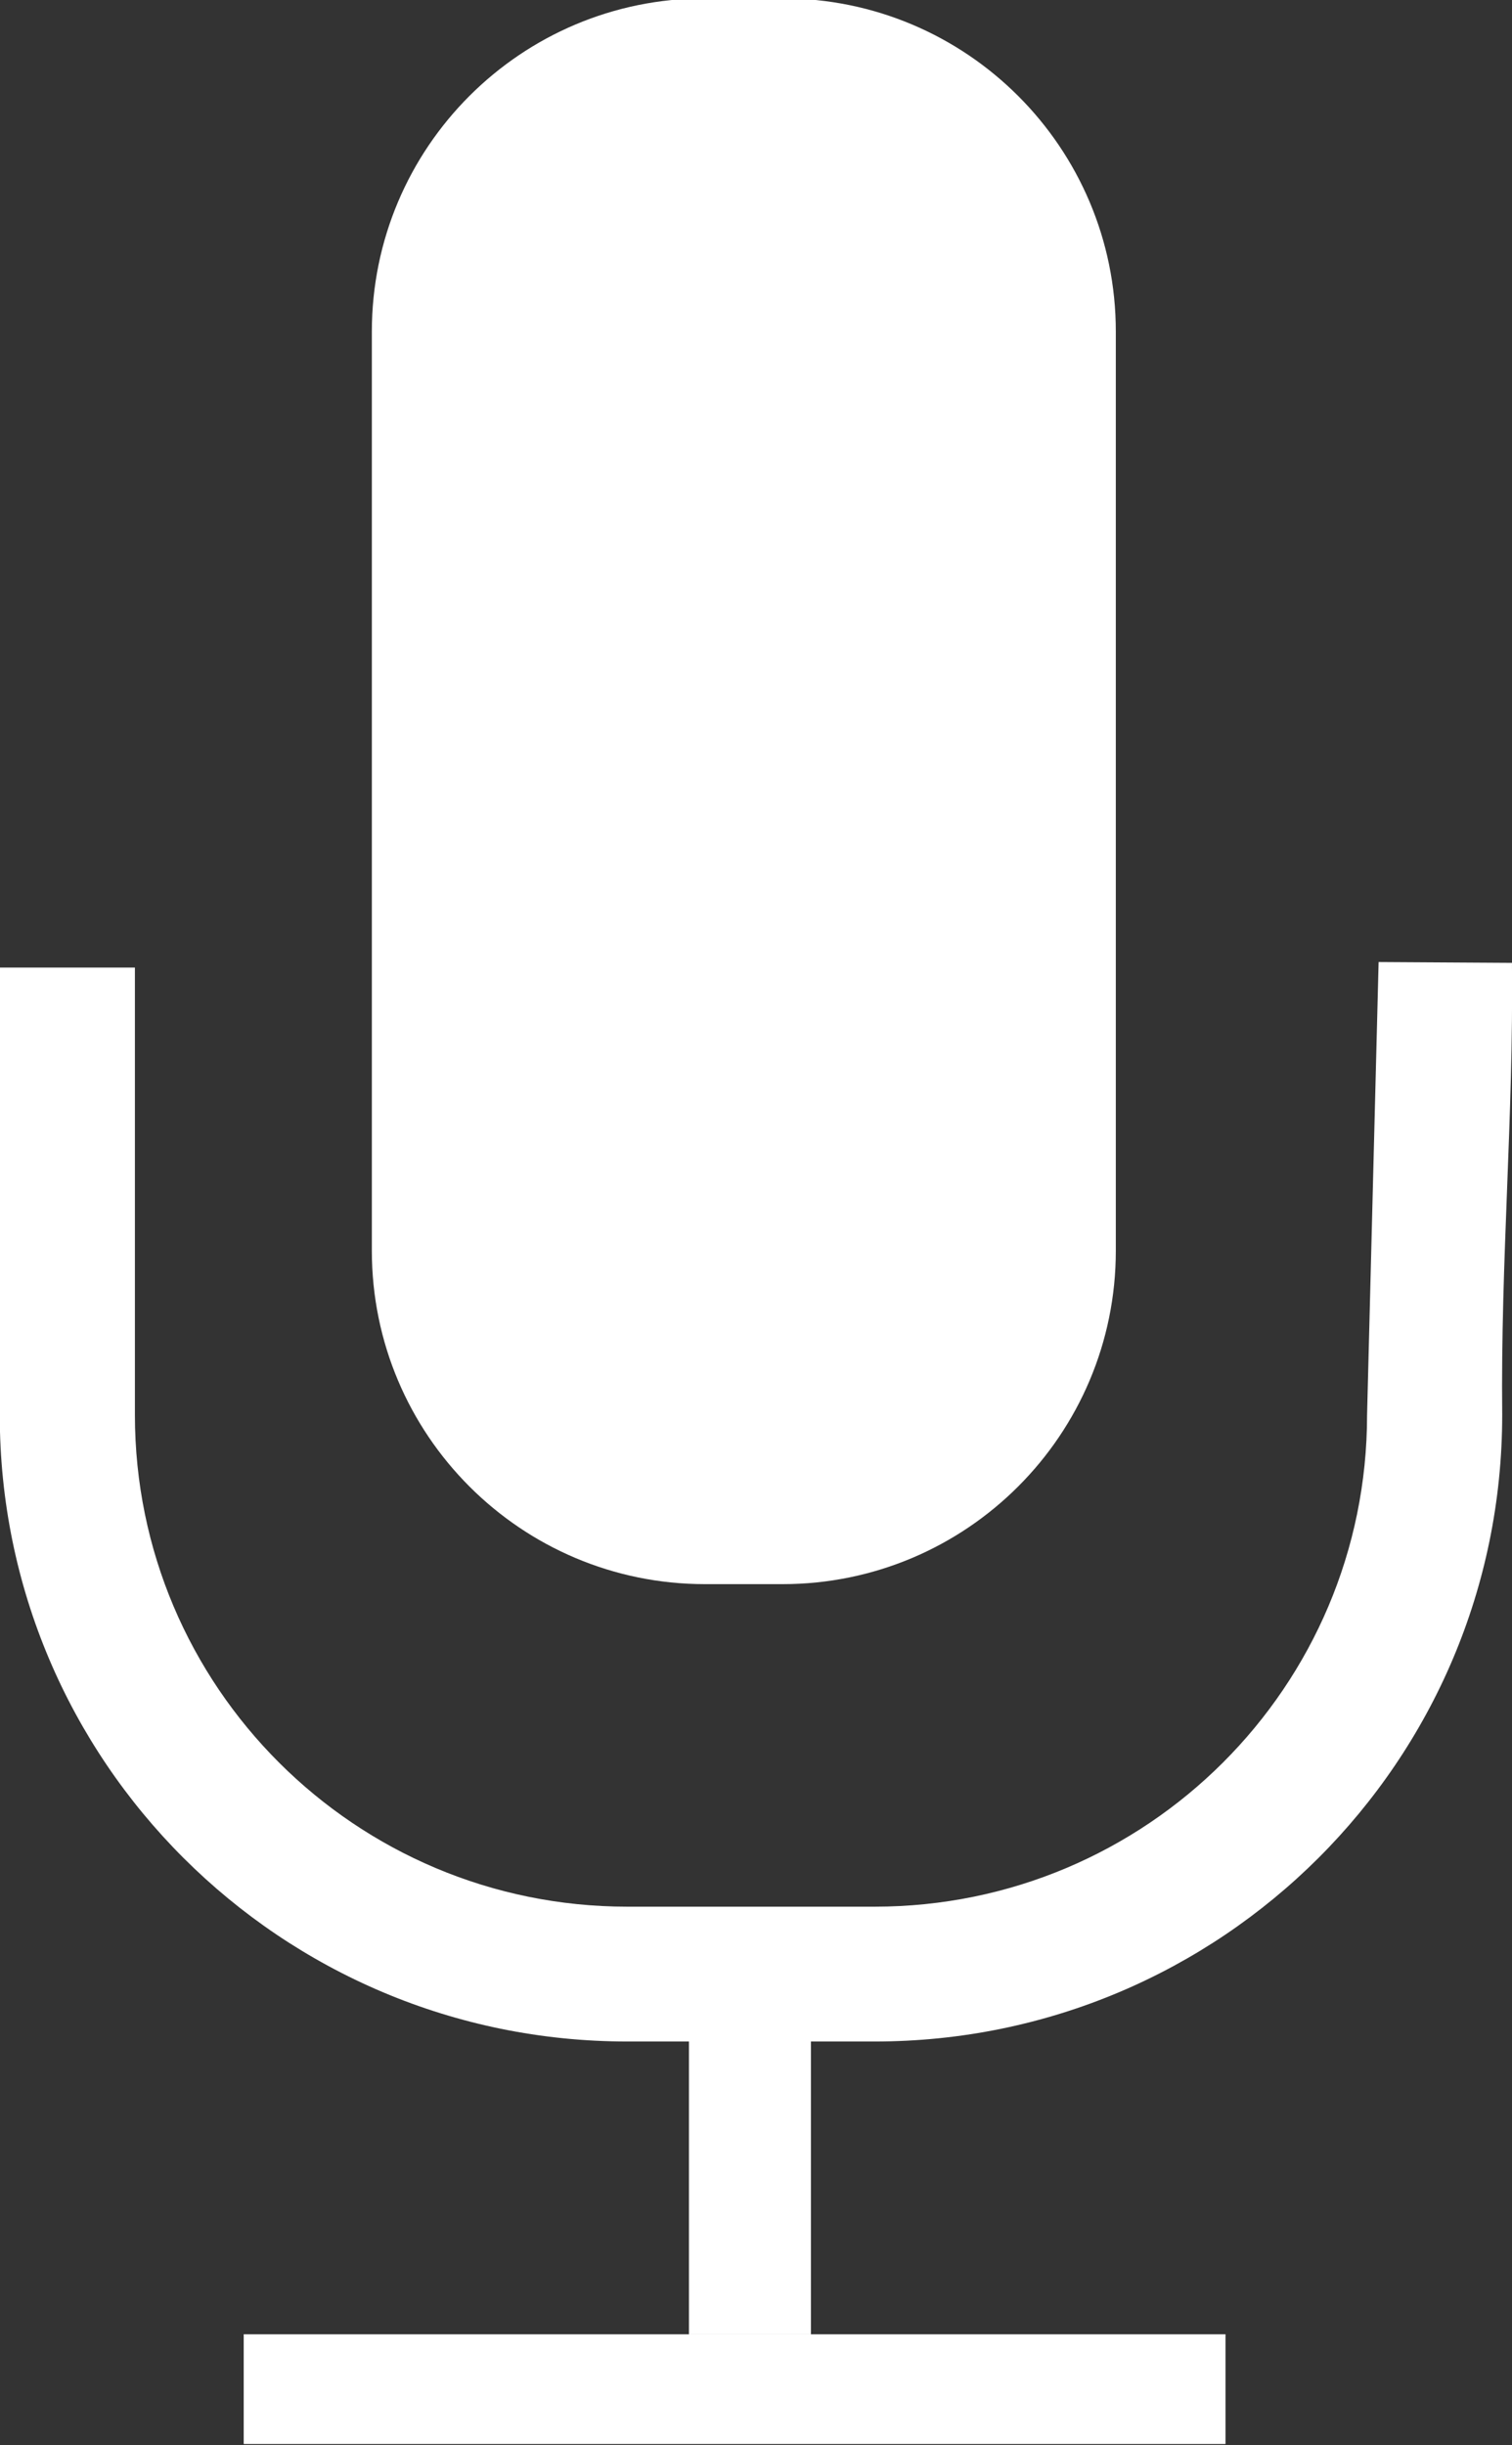 <?xml version="1.0" encoding="UTF-8" standalone="no"?>
<!-- Created with Inkscape (http://www.inkscape.org/) -->

<svg
   xmlns:dc="http://purl.org/dc/elements/1.1/"
   xmlns:cc="http://creativecommons.org/ns#"
   xmlns:rdf="http://www.w3.org/1999/02/22-rdf-syntax-ns#"
   xmlns:svg="http://www.w3.org/2000/svg"
   xmlns="http://www.w3.org/2000/svg"
   xmlns:sodipodi="http://sodipodi.sourceforge.net/DTD/sodipodi-0.dtd"
   xmlns:inkscape="http://www.inkscape.org/namespaces/inkscape"
   version="1.1"
   id="svg3680"
   xml:space="preserve"
   width="123.693"
   height="200"
   viewBox="0 0 123.693 200"
   sodipodi:docname="micglyph.svg"
   inkscape:version="0.92.1 r15371"><rect x="0" y="0" width="123.693" height="200" fill="#333333" stroke="none"/><defs
     id="defs3684"><clipPath
       clipPathUnits="userSpaceOnUse"
       id="clipPath3696"><path
         d="M 0,1.2207e-4 H 960 V 540 H 0 Z"
         id="path3694"
         inkscape:connector-curvature="0"
         style="clip-rule:evenodd" /></clipPath><clipPath
       id="clipPath3739"
       clipPathUnits="userSpaceOnUse"><path
         style="clip-rule:evenodd"
         inkscape:connector-curvature="0"
         id="path3737"
         d="M 0,1.2207e-4 H 960 V 540 H 0 Z" /></clipPath></defs><sodipodi:namedview
     pagecolor="#ffffff"
     bordercolor="#666666"
     borderopacity="1"
     objecttolerance="10"
     gridtolerance="10"
     guidetolerance="10"
     inkscape:pageopacity="0"
     inkscape:pageshadow="2"
     inkscape:window-width="3000"
     inkscape:window-height="1875"
     id="namedview3682"
     showgrid="false"
     fit-margin-top="0"
     fit-margin-left="0"
     fit-margin-right="0"
     fit-margin-bottom="0"
     inkscape:zoom="1.5399214"
     inkscape:cx="2.6758495"
     inkscape:cy="214.50177"
     inkscape:window-x="-13"
     inkscape:window-y="-13"
     inkscape:window-maximized="1"
     inkscape:current-layer="g3688" /><g
     id="g3688"
     inkscape:groupmode="layer"
     inkscape:label="micglyph"
     transform="matrix(1.333,0,0,-1.333,-432.53,443.637)"><path
       d="m 169.88,378.13 c 0,11.32 9.17,20.49 20.49,20.49 h 4.76 c 11.32,0 20.5,-9.17 20.5,-20.49 v -56.51 c 0,-11.32 -9.18,-20.5 -20.5,-20.5 h -4.76 c -11.32,0 -20.49,9.18 -20.49,20.5 z"
       style="fill:#ffffff;fill-opacity:1;fill-rule:evenodd;stroke:none"
       id="path3700"
       inkscape:connector-curvature="0" /><path
       d="m 162,248.25 h 60.375 V 255 H 162 Z"
       style="fill:#ffffff;fill-opacity:1;fill-rule:evenodd;stroke:none"
       id="path3702"
       inkscape:connector-curvature="0" /><path
       d="m 189.38,255 h 7.5 v 24.75 h -7.5 z"
       style="fill:#ffffff;fill-opacity:1;fill-rule:evenodd;stroke:none"
       id="path3704"
       inkscape:connector-curvature="0" /><path
       d="m 239.99,339.32 c 0.1,-9.59 -0.7,-18.21 -0.6,-27.8 C 239.39,290.24 222.11,273 200.8,273 H 185.59 C 164.28,273 147,290.24 147,311.52 v 27.51 h 4.15 4.16 v -27.51 c 0,-16.7 13.56,-30.23 30.28,-30.23 h 15.21 c 16.72,0 30.28,13.53 30.28,30.23 l 0.71,27.85 z"
       style="fill:#ffffff;fill-opacity:1;fill-rule:evenodd;stroke:none"
       id="path3706"
       inkscape:connector-curvature="0" /><g
       inkscape:label="micglyph"
       id="g3731"
       transform="matrix(0.998,0,0,0.998,177.759,-64.912)"><g
         id="g3733"><g
           clip-path="url(#clipPath3739)"
           id="g3735" /></g><path
         inkscape:connector-curvature="0"
         id="path3743"
         style="fill:#ffffff;fill-opacity:1;fill-rule:evenodd;stroke:none"
         d="m 169.88,378.13 c 0,11.32 9.17,20.49 20.49,20.49 h 4.76 c 11.32,0 20.5,-9.17 20.5,-20.49 v -56.51 c 0,-11.32 -9.18,-20.5 -20.5,-20.5 h -4.76 c -11.32,0 -20.49,9.18 -20.49,20.5 z" /><path
         inkscape:connector-curvature="0"
         id="path3745"
         style="fill:#ffffff;fill-opacity:1;fill-rule:evenodd;stroke:none"
         d="m 162,248.25 h 60.375 V 255 H 162 Z" /><path
         inkscape:connector-curvature="0"
         id="path3747"
         style="fill:#ffffff;fill-opacity:1;fill-rule:evenodd;stroke:none"
         d="m 189.38,255 h 7.5 v 24.75 h -7.5 z" /><path
         inkscape:connector-curvature="0"
         id="path3749"
         style="fill:#ffffff;fill-opacity:1;fill-rule:evenodd;stroke:none"
         d="m 239.99,339.32 c 0.1,-9.59 -0.7,-18.21 -0.6,-27.8 C 239.39,290.24 222.11,273 200.8,273 H 185.59 C 164.28,273 147,290.24 147,311.52 v 27.51 h 4.15 4.16 v -27.51 c 0,-16.7 13.56,-30.23 30.28,-30.23 h 15.21 c 16.72,0 30.28,13.53 30.28,30.23 l 0.71,27.85 z" /></g></g></svg>